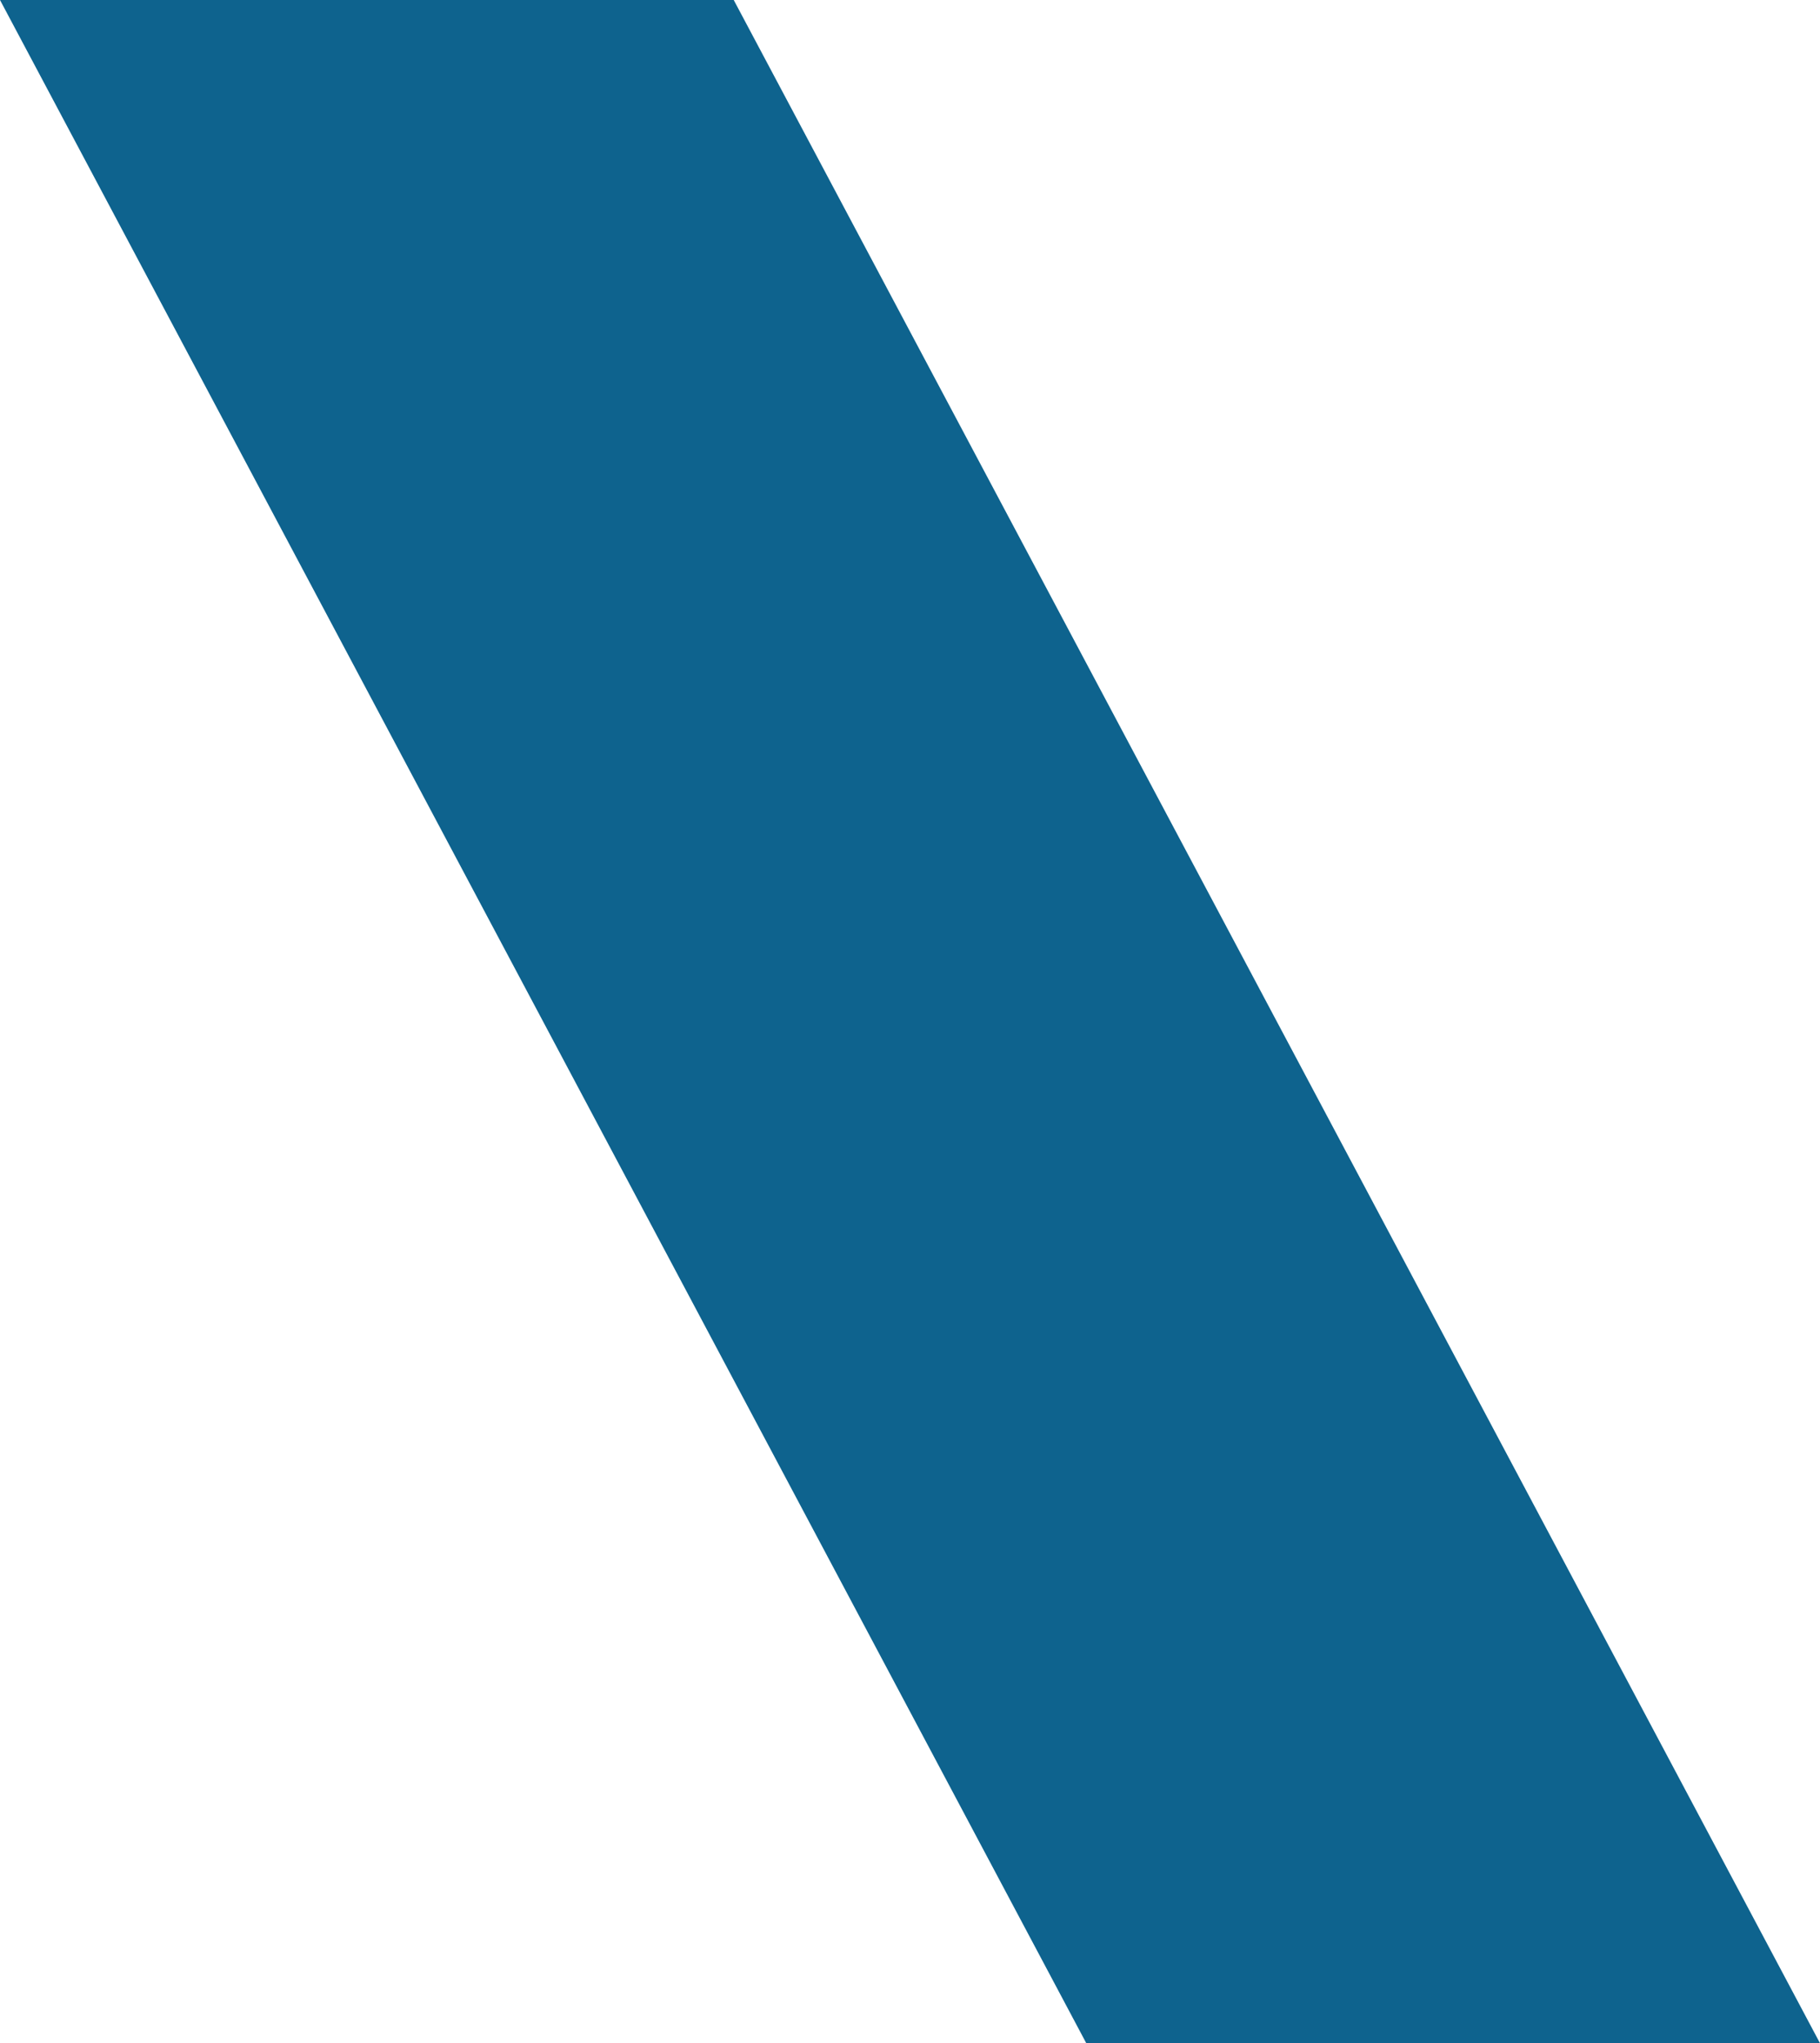 <svg xmlns="http://www.w3.org/2000/svg" class="inline large" viewBox="0 0 62.36 70" preserveAspectRatio="xMidYMid meet" role="img">
  <title>Book 6, Prop 14 -- Blue parallelogram</title>
  <polygon class="fill-blue" points="0,0 25.14,0 62.36,70 37.22,70 " style="fill:#0e638e;fill-opacity:1;stroke-opacity:0;"/>
</svg>
